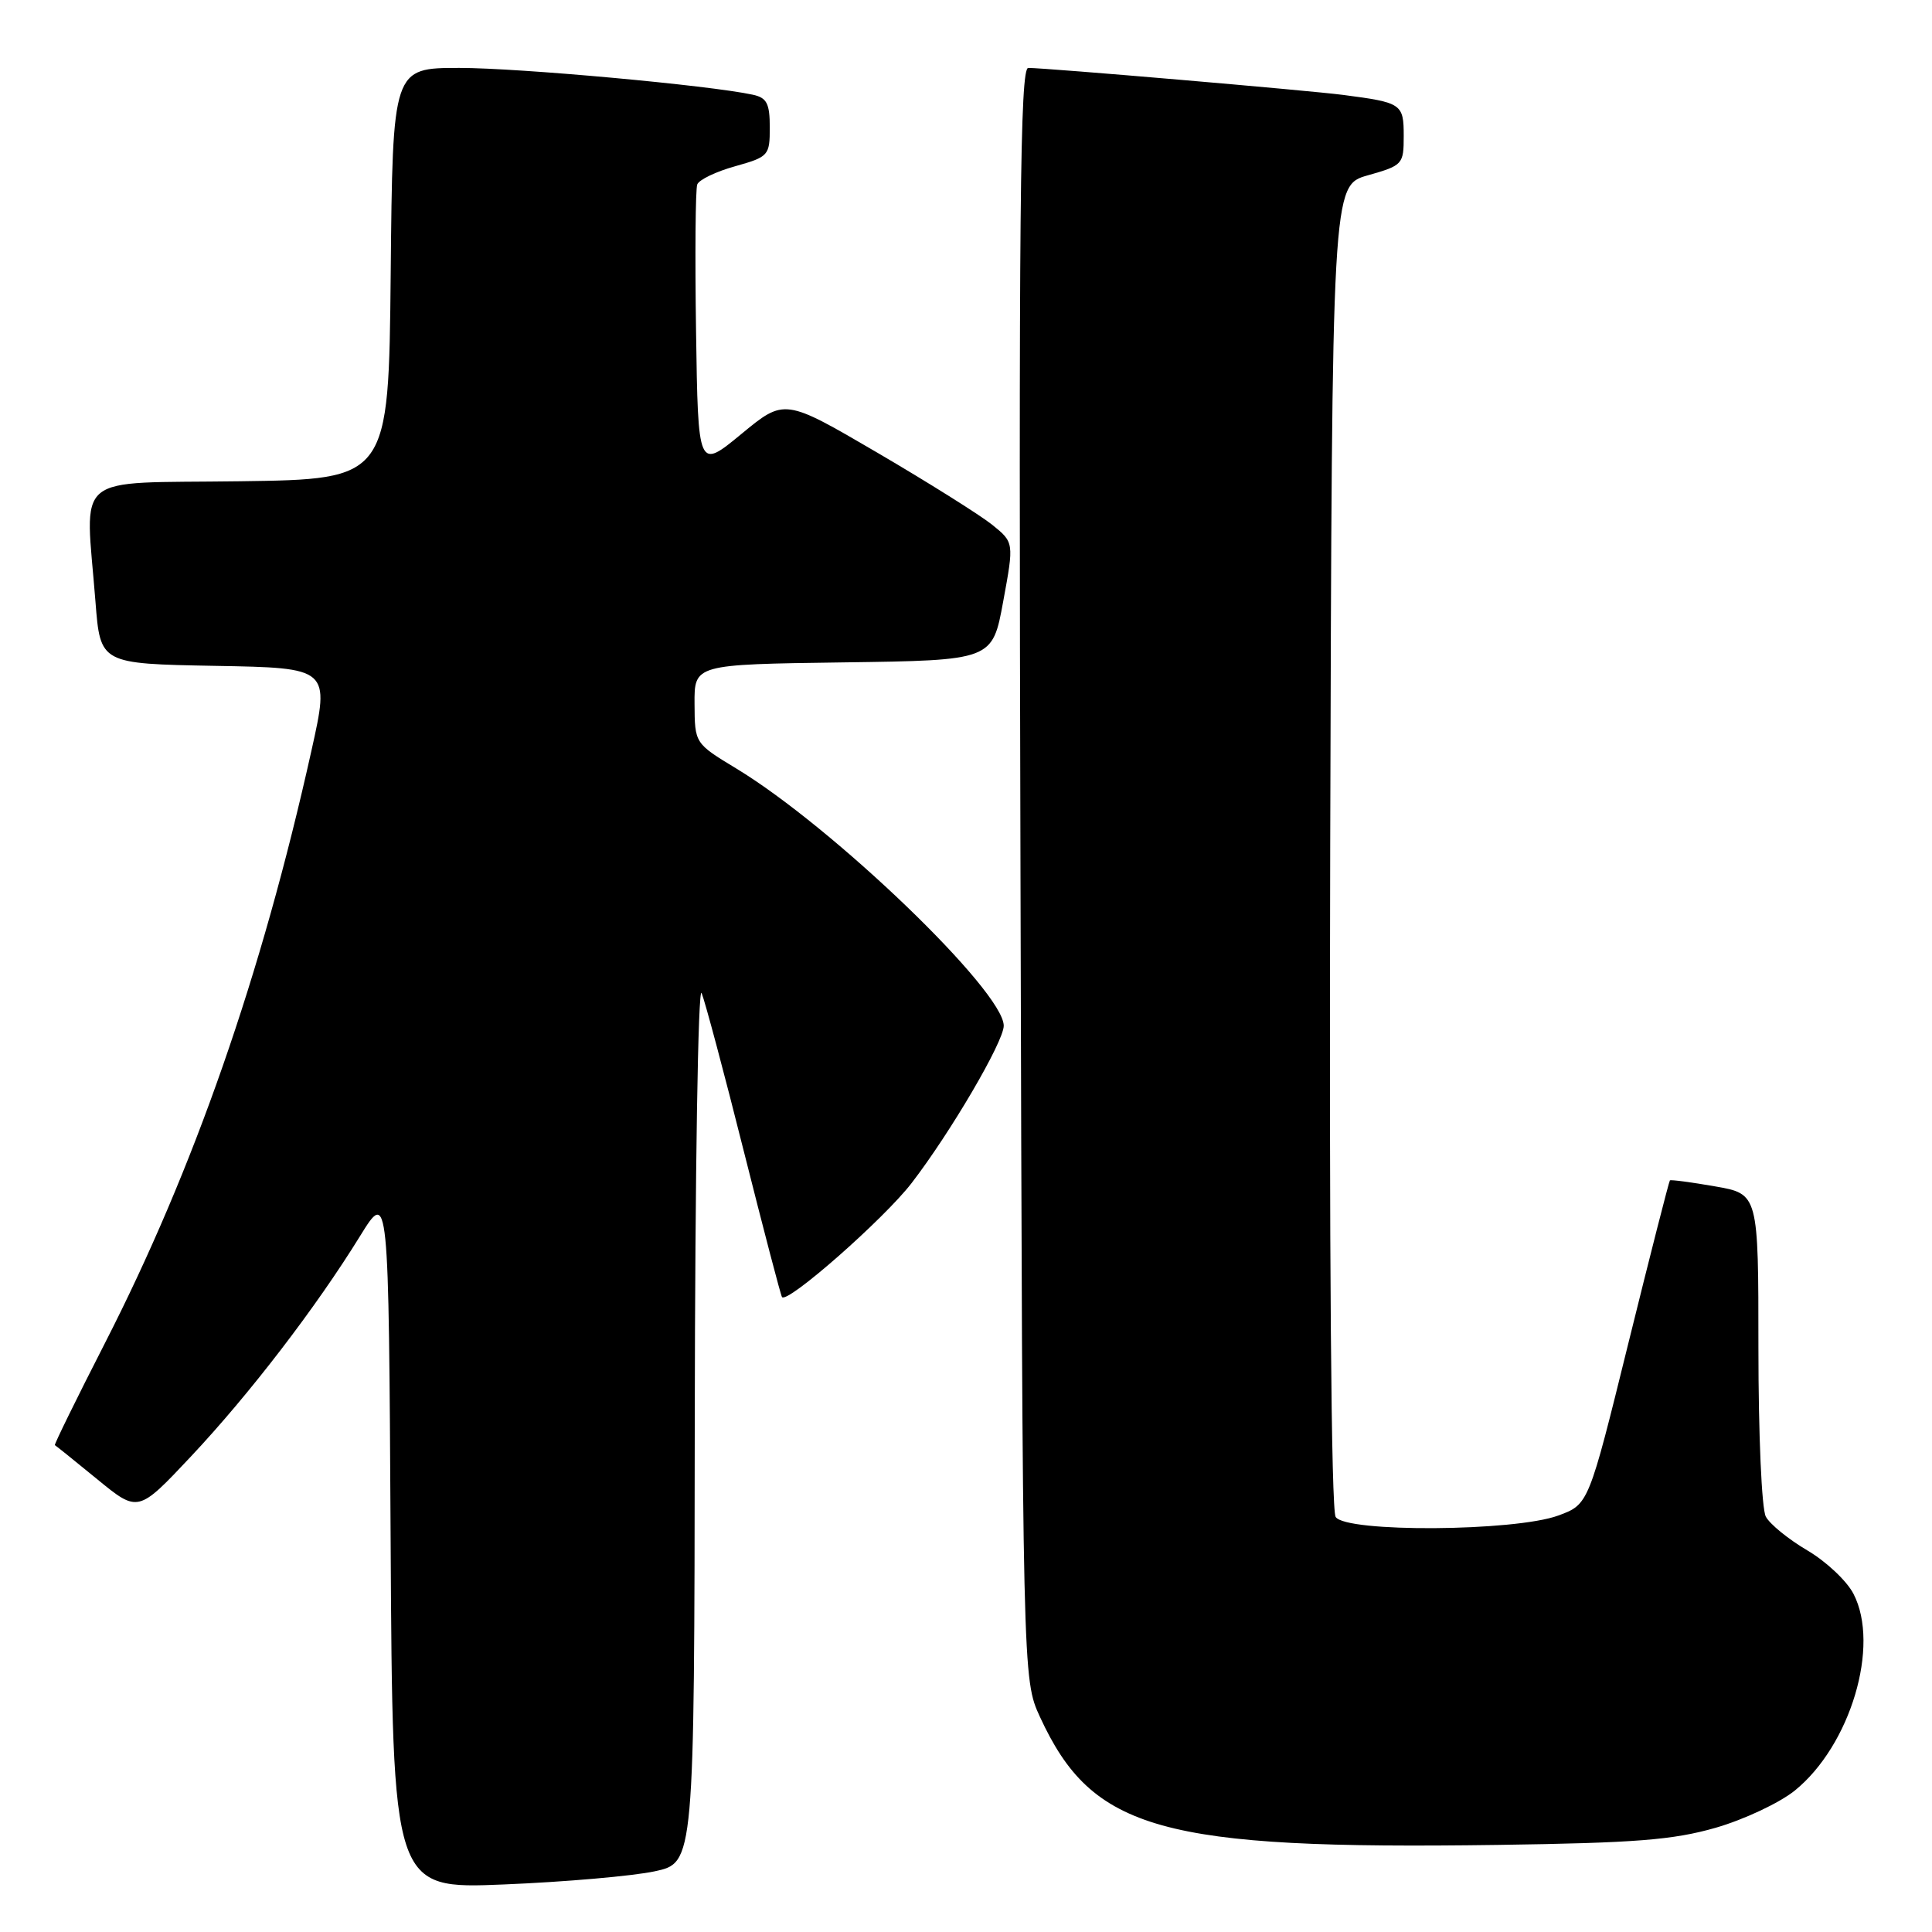 <?xml version="1.0" encoding="UTF-8" standalone="no"?>
<!DOCTYPE svg PUBLIC "-//W3C//DTD SVG 1.1//EN" "http://www.w3.org/Graphics/SVG/1.1/DTD/svg11.dtd" >
<svg xmlns="http://www.w3.org/2000/svg" xmlns:xlink="http://www.w3.org/1999/xlink" version="1.1" viewBox="0 0 256 256">
 <g >
 <path fill="currentColor"
d=" M 86.75 247.96 C 92.00 246.83 92.00 246.83 92.06 188.17 C 92.10 155.24 92.50 130.42 92.97 131.59 C 93.43 132.73 95.96 142.18 98.57 152.59 C 101.19 162.99 103.46 171.67 103.62 171.87 C 104.33 172.78 117.11 161.54 120.78 156.78 C 125.94 150.08 133.00 138.03 133.00 135.92 C 133.00 131.34 110.41 109.61 97.56 101.83 C 92.06 98.50 92.06 98.50 92.03 93.27 C 92.00 88.04 92.00 88.04 111.75 87.77 C 131.50 87.50 131.50 87.50 132.93 79.69 C 134.37 71.87 134.37 71.87 131.44 69.51 C 129.82 68.22 122.98 63.92 116.23 59.97 C 103.95 52.79 103.95 52.79 98.23 57.51 C 92.50 62.23 92.50 62.23 92.23 43.89 C 92.08 33.81 92.15 25.06 92.39 24.44 C 92.62 23.82 94.88 22.73 97.41 22.03 C 101.85 20.78 102.00 20.61 102.00 16.89 C 102.00 13.71 101.61 12.95 99.75 12.55 C 94.00 11.30 68.81 9.00 60.88 9.00 C 52.03 9.00 52.03 9.00 51.77 36.25 C 51.50 63.50 51.50 63.50 31.75 63.77 C 9.27 64.08 11.30 62.38 12.65 79.73 C 13.29 87.95 13.29 87.95 28.50 88.23 C 43.71 88.50 43.71 88.50 41.26 99.50 C 34.64 129.25 25.69 154.91 13.92 177.94 C 10.14 185.33 7.15 191.43 7.27 191.49 C 7.40 191.55 9.93 193.59 12.90 196.02 C 18.30 200.44 18.30 200.44 25.32 192.97 C 33.06 184.73 41.86 173.26 47.70 163.80 C 51.50 157.65 51.50 157.65 51.76 203.98 C 52.02 250.31 52.02 250.31 66.76 249.70 C 74.87 249.37 83.86 248.58 86.75 247.96 Z  M 227.33 242.19 C 231.08 241.11 235.80 238.89 237.82 237.26 C 245.20 231.28 249.15 218.06 245.60 211.20 C 244.72 209.48 241.96 206.89 239.47 205.43 C 236.99 203.97 234.51 201.96 233.98 200.96 C 233.43 199.94 233.00 190.08 233.00 178.67 C 233.00 158.20 233.00 158.20 227.25 157.20 C 224.09 156.65 221.40 156.29 221.27 156.41 C 221.15 156.53 218.67 166.23 215.77 177.97 C 210.50 199.33 210.50 199.33 206.50 200.81 C 200.73 202.94 178.30 203.09 176.98 201.00 C 176.39 200.07 176.12 166.10 176.26 112.03 C 176.50 24.57 176.50 24.57 181.25 23.23 C 185.87 21.92 186.00 21.78 186.00 18.01 C 186.00 13.76 185.74 13.59 178.00 12.58 C 173.40 11.98 138.65 9.00 136.25 9.00 C 135.16 9.00 134.98 27.73 135.22 115.75 C 135.50 222.50 135.50 222.50 137.80 227.50 C 144.74 242.56 153.79 245.09 198.50 244.46 C 216.70 244.20 221.68 243.81 227.33 242.19 Z "/>
</g>
</svg>